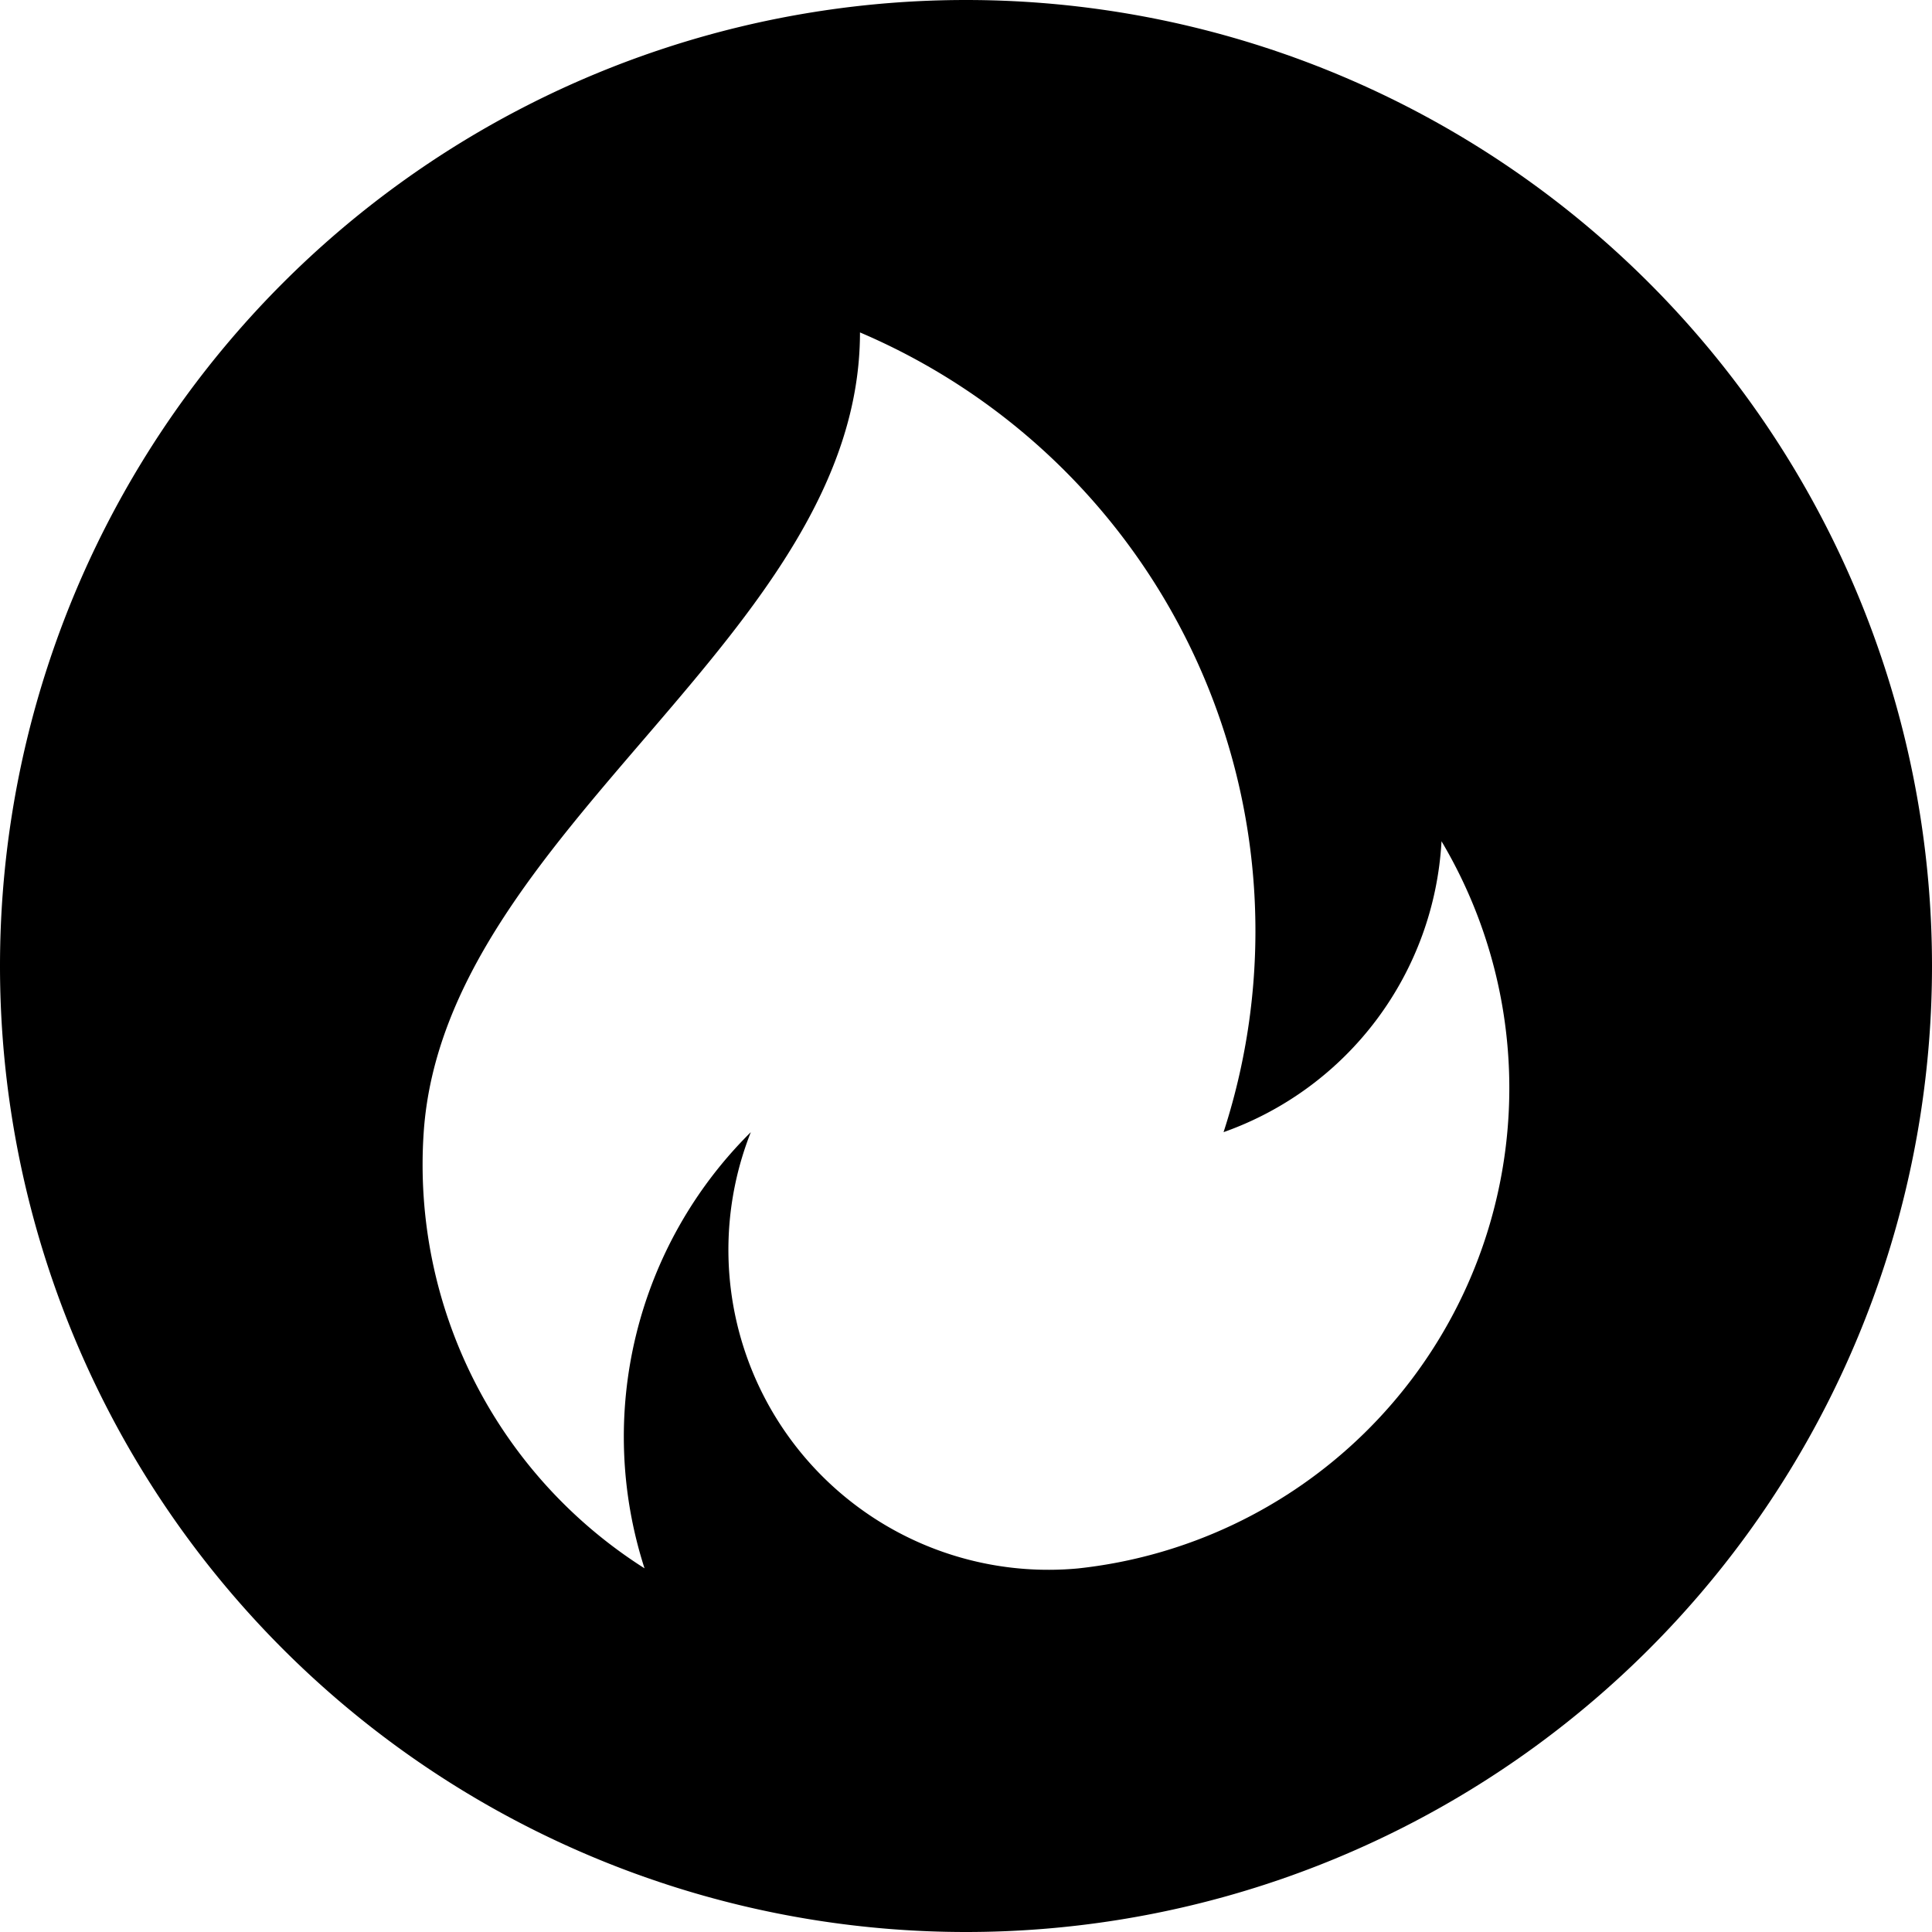 <svg width="16" height="16" viewBox="0 0 16 16" xmlns="http://www.w3.org/2000/svg">
    <path d="M8 16A8 8 0 1 1 8 0a8 8 0 0 1 0 16zm-2.662-3.011a3.55 3.55 0 0 1 .88-3.613 2.65 2.65 0 0 0 2.71 3.613 4.001 4.001 0 0 0 3.01-6.022 2.714 2.714 0 0 1-1.805 2.409 5.389 5.389 0 0 0-3.011-6.623c0 2.514-3.441 4.114-3.613 6.623a3.958 3.958 0 0 0 1.83 3.613z" fill-rule="evenodd"/>
</svg>
